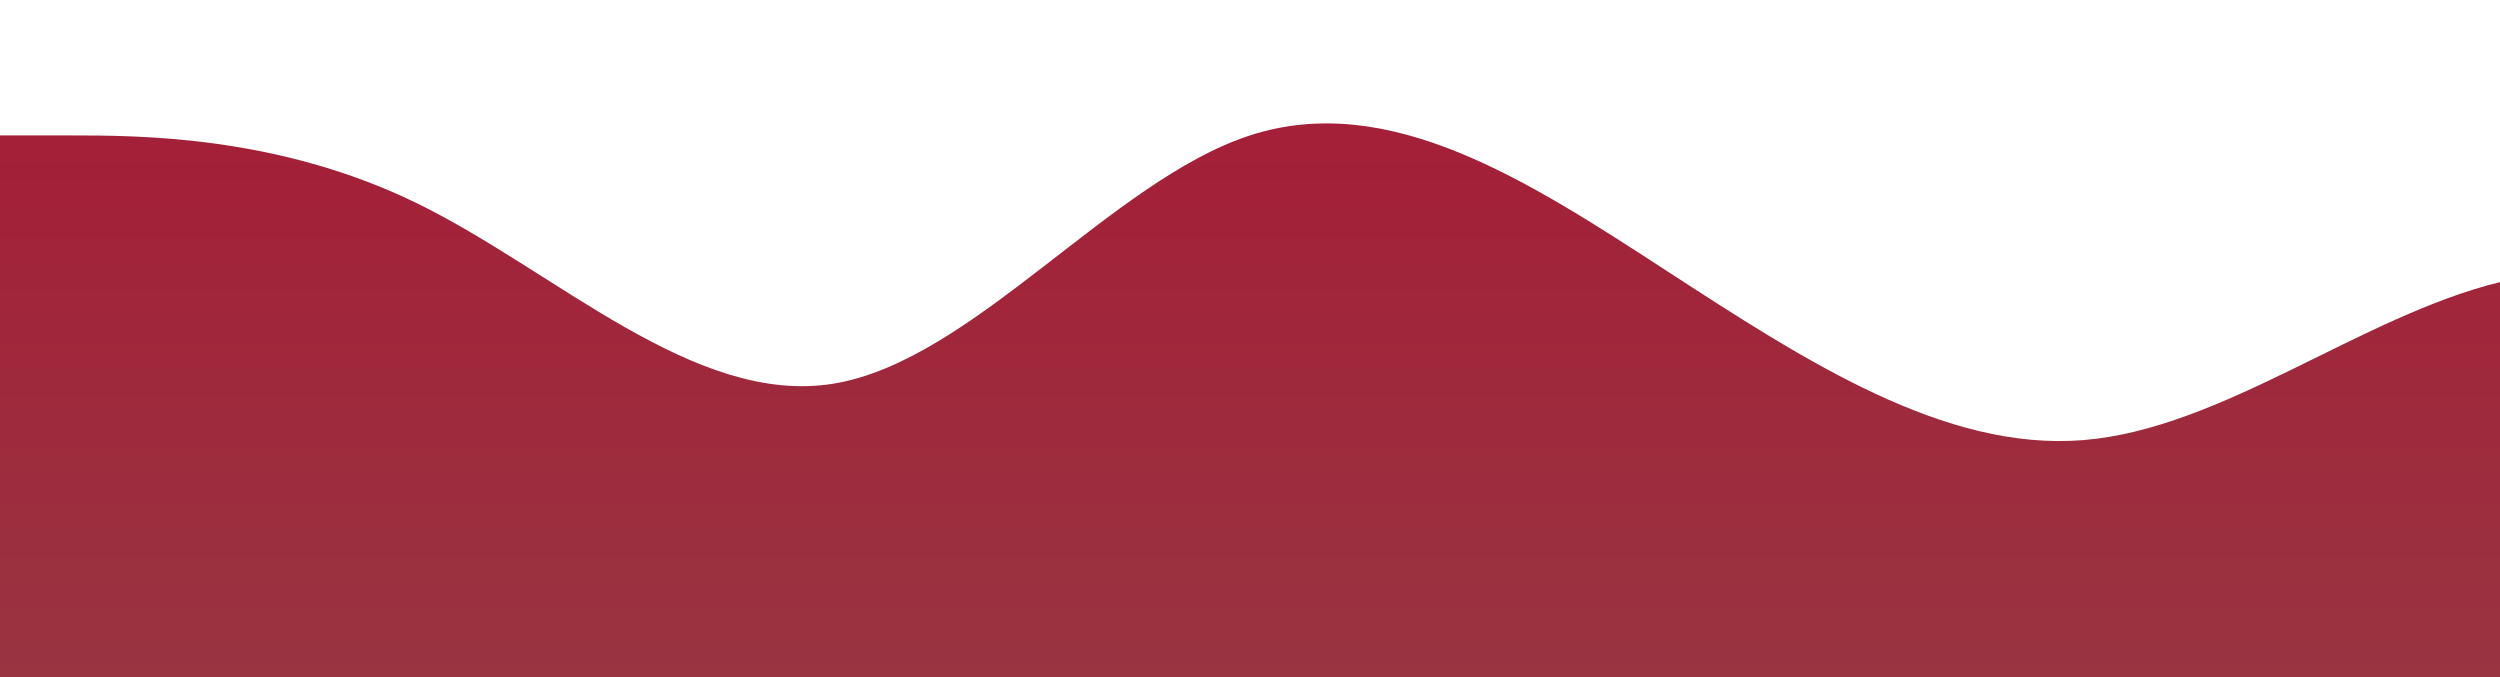 <?xml version="1.0" standalone="no"?>
<svg xmlns:xlink="http://www.w3.org/1999/xlink" id="wave" style="transform:rotate(0deg); transition: 0.3s" viewBox="0 0 1440 390" version="1.1" xmlns="http://www.w3.org/2000/svg"><defs><linearGradient id="sw-gradient-0" x1="0" x2="0" y1="1" y2="0"><stop stop-color="rgba(153, 52, 65, 1)" offset="0%"/><stop stop-color="rgba(165, 30, 55, 1)" offset="100%"/></linearGradient></defs><path style="transform:translate(0, 0px); opacity:1" fill="url(#sw-gradient-0)" d="M0,78L40,78C80,78,160,78,240,117C320,156,400,234,480,221C560,208,640,104,720,78C800,52,880,104,960,156C1040,208,1120,260,1200,253.5C1280,247,1360,182,1440,162.5C1520,143,1600,169,1680,149.5C1760,130,1840,65,1920,78C2000,91,2080,182,2160,182C2240,182,2320,91,2400,104C2480,117,2560,234,2640,286C2720,338,2800,325,2880,286C2960,247,3040,182,3120,175.5C3200,169,3280,221,3360,201.5C3440,182,3520,91,3600,84.5C3680,78,3760,156,3840,201.5C3920,247,4000,260,4080,234C4160,208,4240,143,4320,156C4400,169,4480,260,4560,260C4640,260,4720,169,4800,143C4880,117,4960,156,5040,201.5C5120,247,5200,299,5280,273C5360,247,5440,143,5520,110.5C5600,78,5680,117,5720,136.5L5760,156L5760,390L5720,390C5680,390,5600,390,5520,390C5440,390,5360,390,5280,390C5200,390,5120,390,5040,390C4960,390,4880,390,4800,390C4720,390,4640,390,4560,390C4480,390,4400,390,4320,390C4240,390,4160,390,4080,390C4000,390,3920,390,3840,390C3760,390,3680,390,3600,390C3520,390,3440,390,3360,390C3280,390,3200,390,3120,390C3040,390,2960,390,2880,390C2800,390,2720,390,2640,390C2560,390,2480,390,2400,390C2320,390,2240,390,2160,390C2080,390,2000,390,1920,390C1840,390,1760,390,1680,390C1600,390,1520,390,1440,390C1360,390,1280,390,1200,390C1120,390,1040,390,960,390C880,390,800,390,720,390C640,390,560,390,480,390C400,390,320,390,240,390C160,390,80,390,40,390L0,390Z"/></svg>